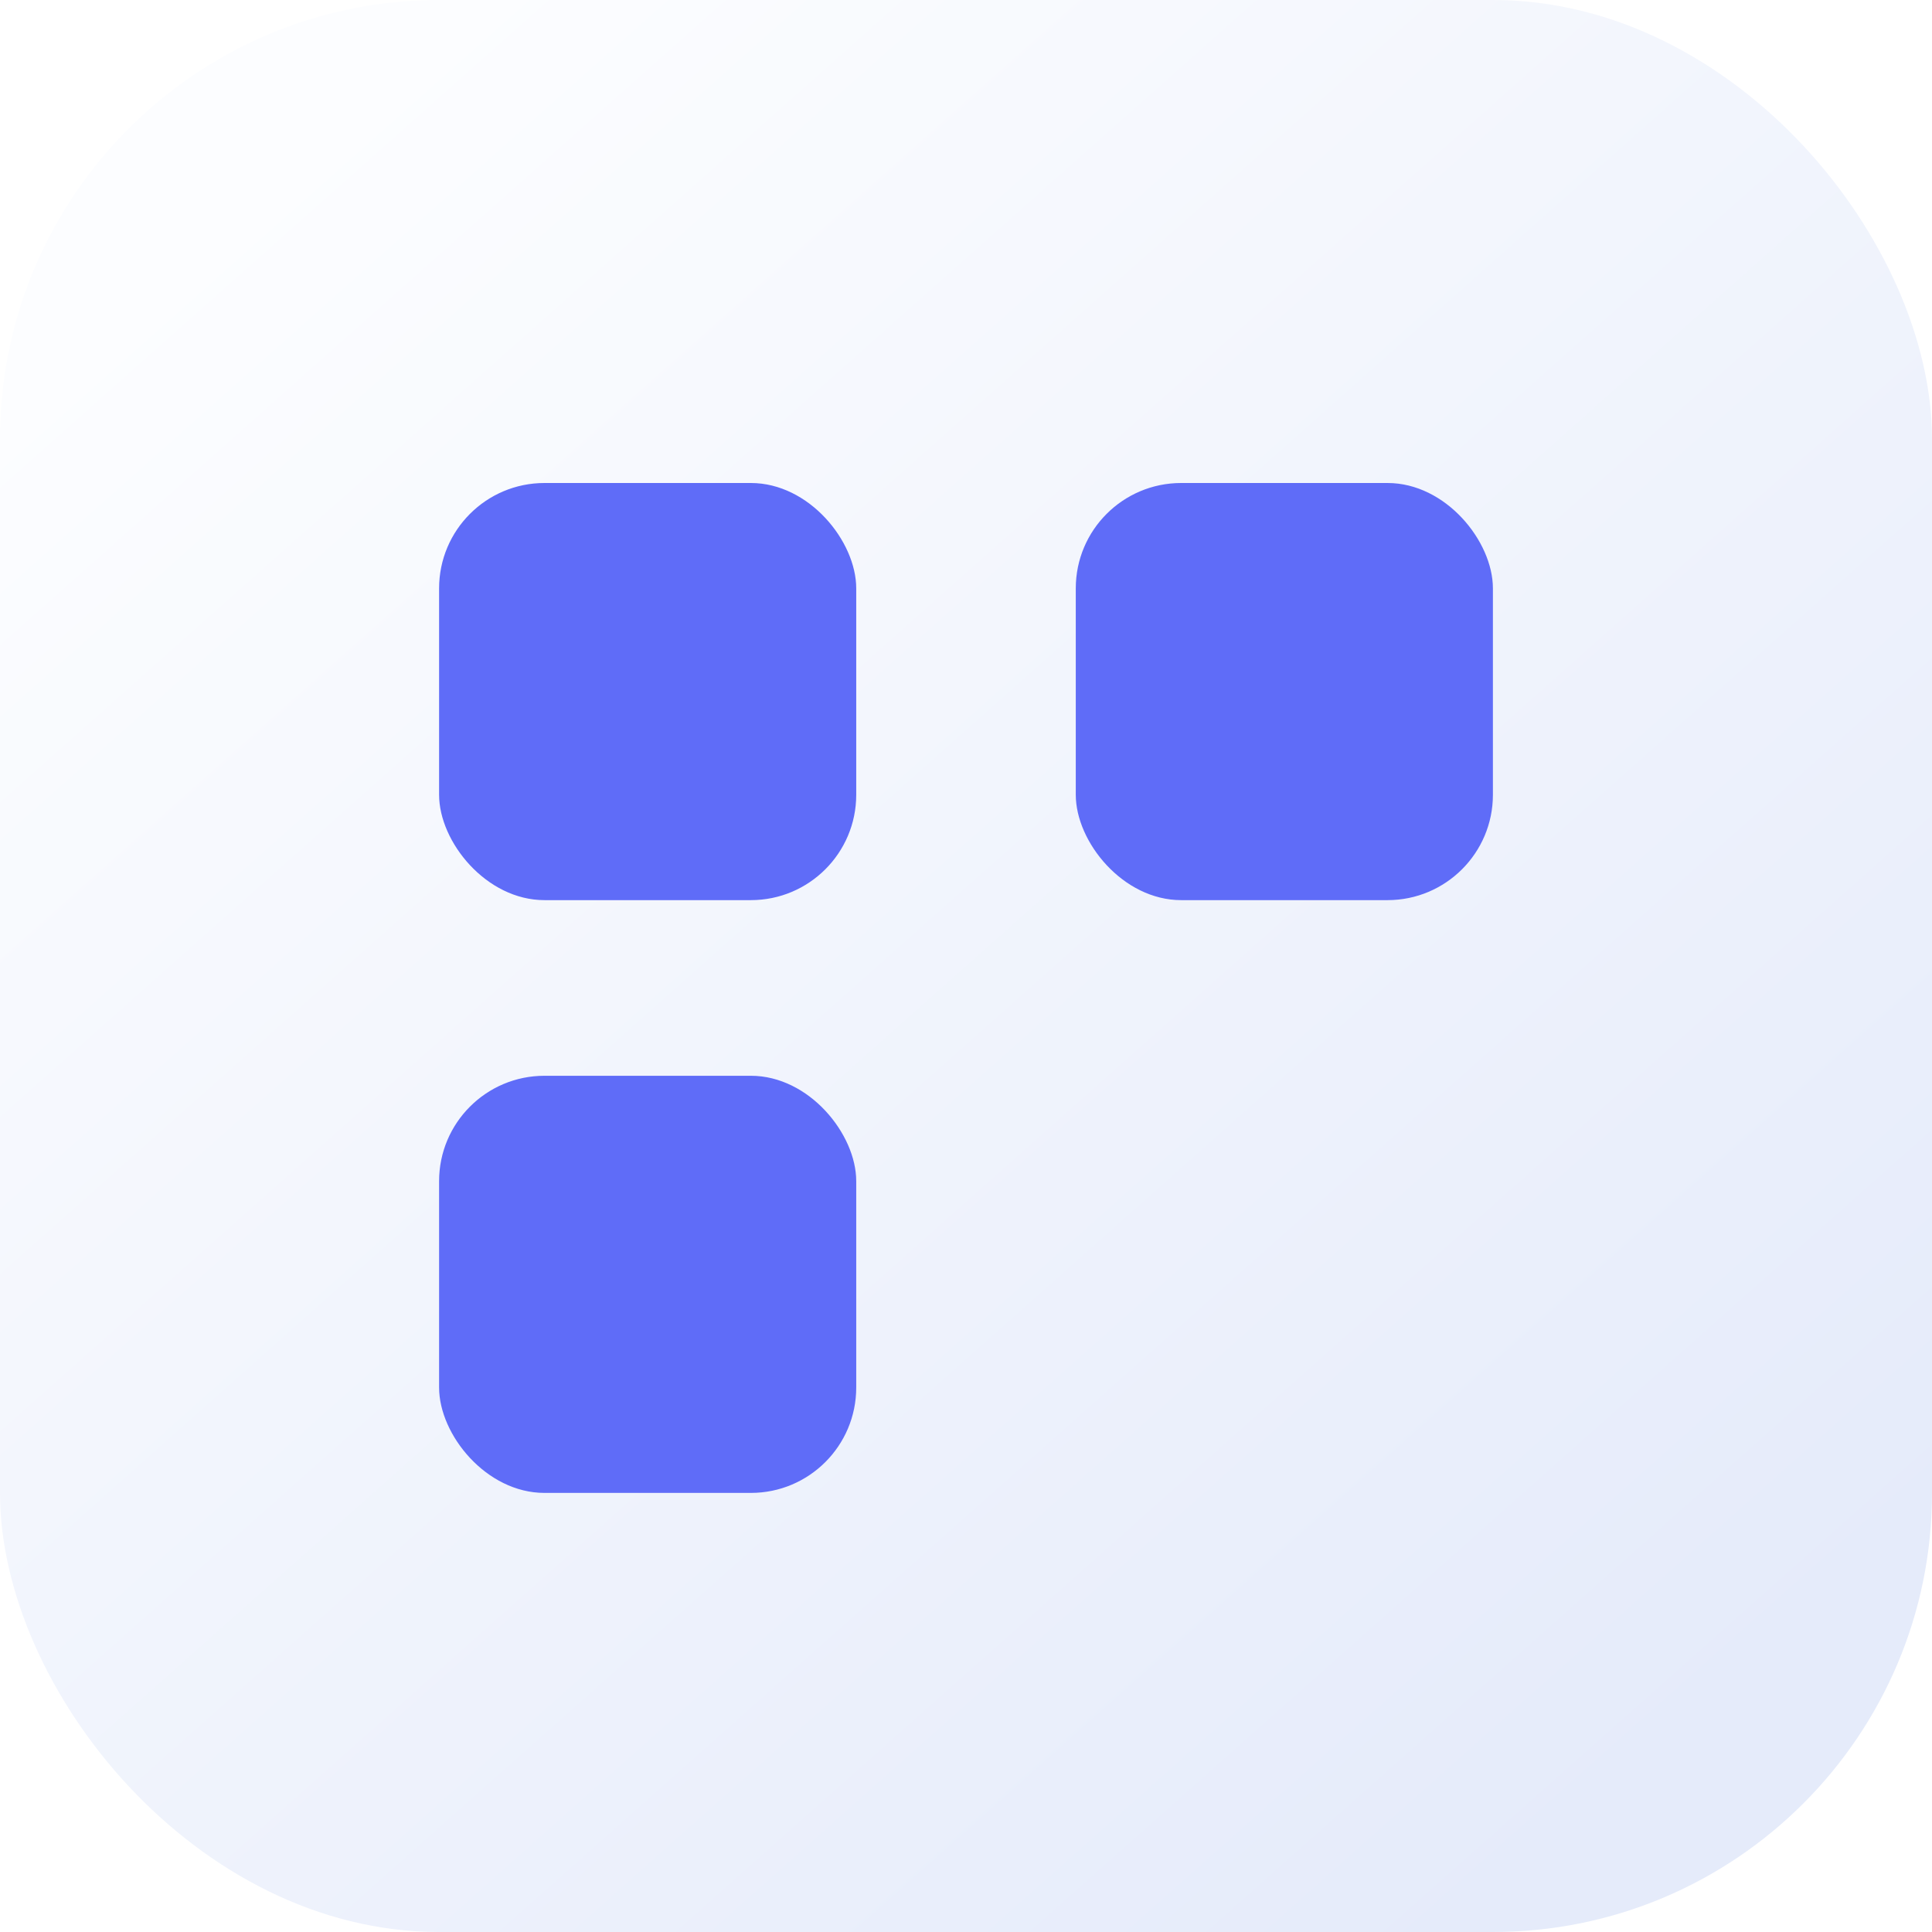 <svg width="44" height="44" viewBox="0 0 44 44" xmlns="http://www.w3.org/2000/svg">
  <defs>
    <linearGradient id="bg" x1="6" y1="4" x2="38" y2="40" gradientUnits="userSpaceOnUse">
      <stop offset="0" stop-color="#FCFDFF" />
      <stop offset="1" stop-color="#E5EBFA" />
    </linearGradient>
    <linearGradient id="accent" x1="24" y1="24" x2="36" y2="36" gradientUnits="userSpaceOnUse">
      <stop offset="0" stop-color="#FF8A65" />
      <stop offset="1" stop-color="#FF7043" />
    </linearGradient>
    <filter id="tileShadow" x="-10%" y="-10%" width="120%" height="120%" color-interpolation-filters="sRGB">
      <feDropShadow dx="0" dy="1" stdDeviation="1.5" flood-color="#263060" flood-opacity="0.18" />
    </filter>
    <filter id="accentShadow" x="-20%" y="-20%" width="140%" height="140%" color-interpolation-filters="sRGB">
      <feDropShadow dx="0" dy="2" stdDeviation="1.8" flood-color="#802A12" flood-opacity="0.2" />
    </filter>
  </defs>
  <rect width="44" height="44" rx="10" fill="url(#bg)" />
  <g filter="url(#tileShadow)" fill="#5F6CF8">
    <rect x="10" y="11" width="9.5" height="9.5" rx="2.4" />
    <rect x="24.5" y="11" width="9.5" height="9.5" rx="2.4" />
    <rect x="10" y="24.5" width="9.5" height="9.5" rx="2.4" />
  </g>
</svg>
